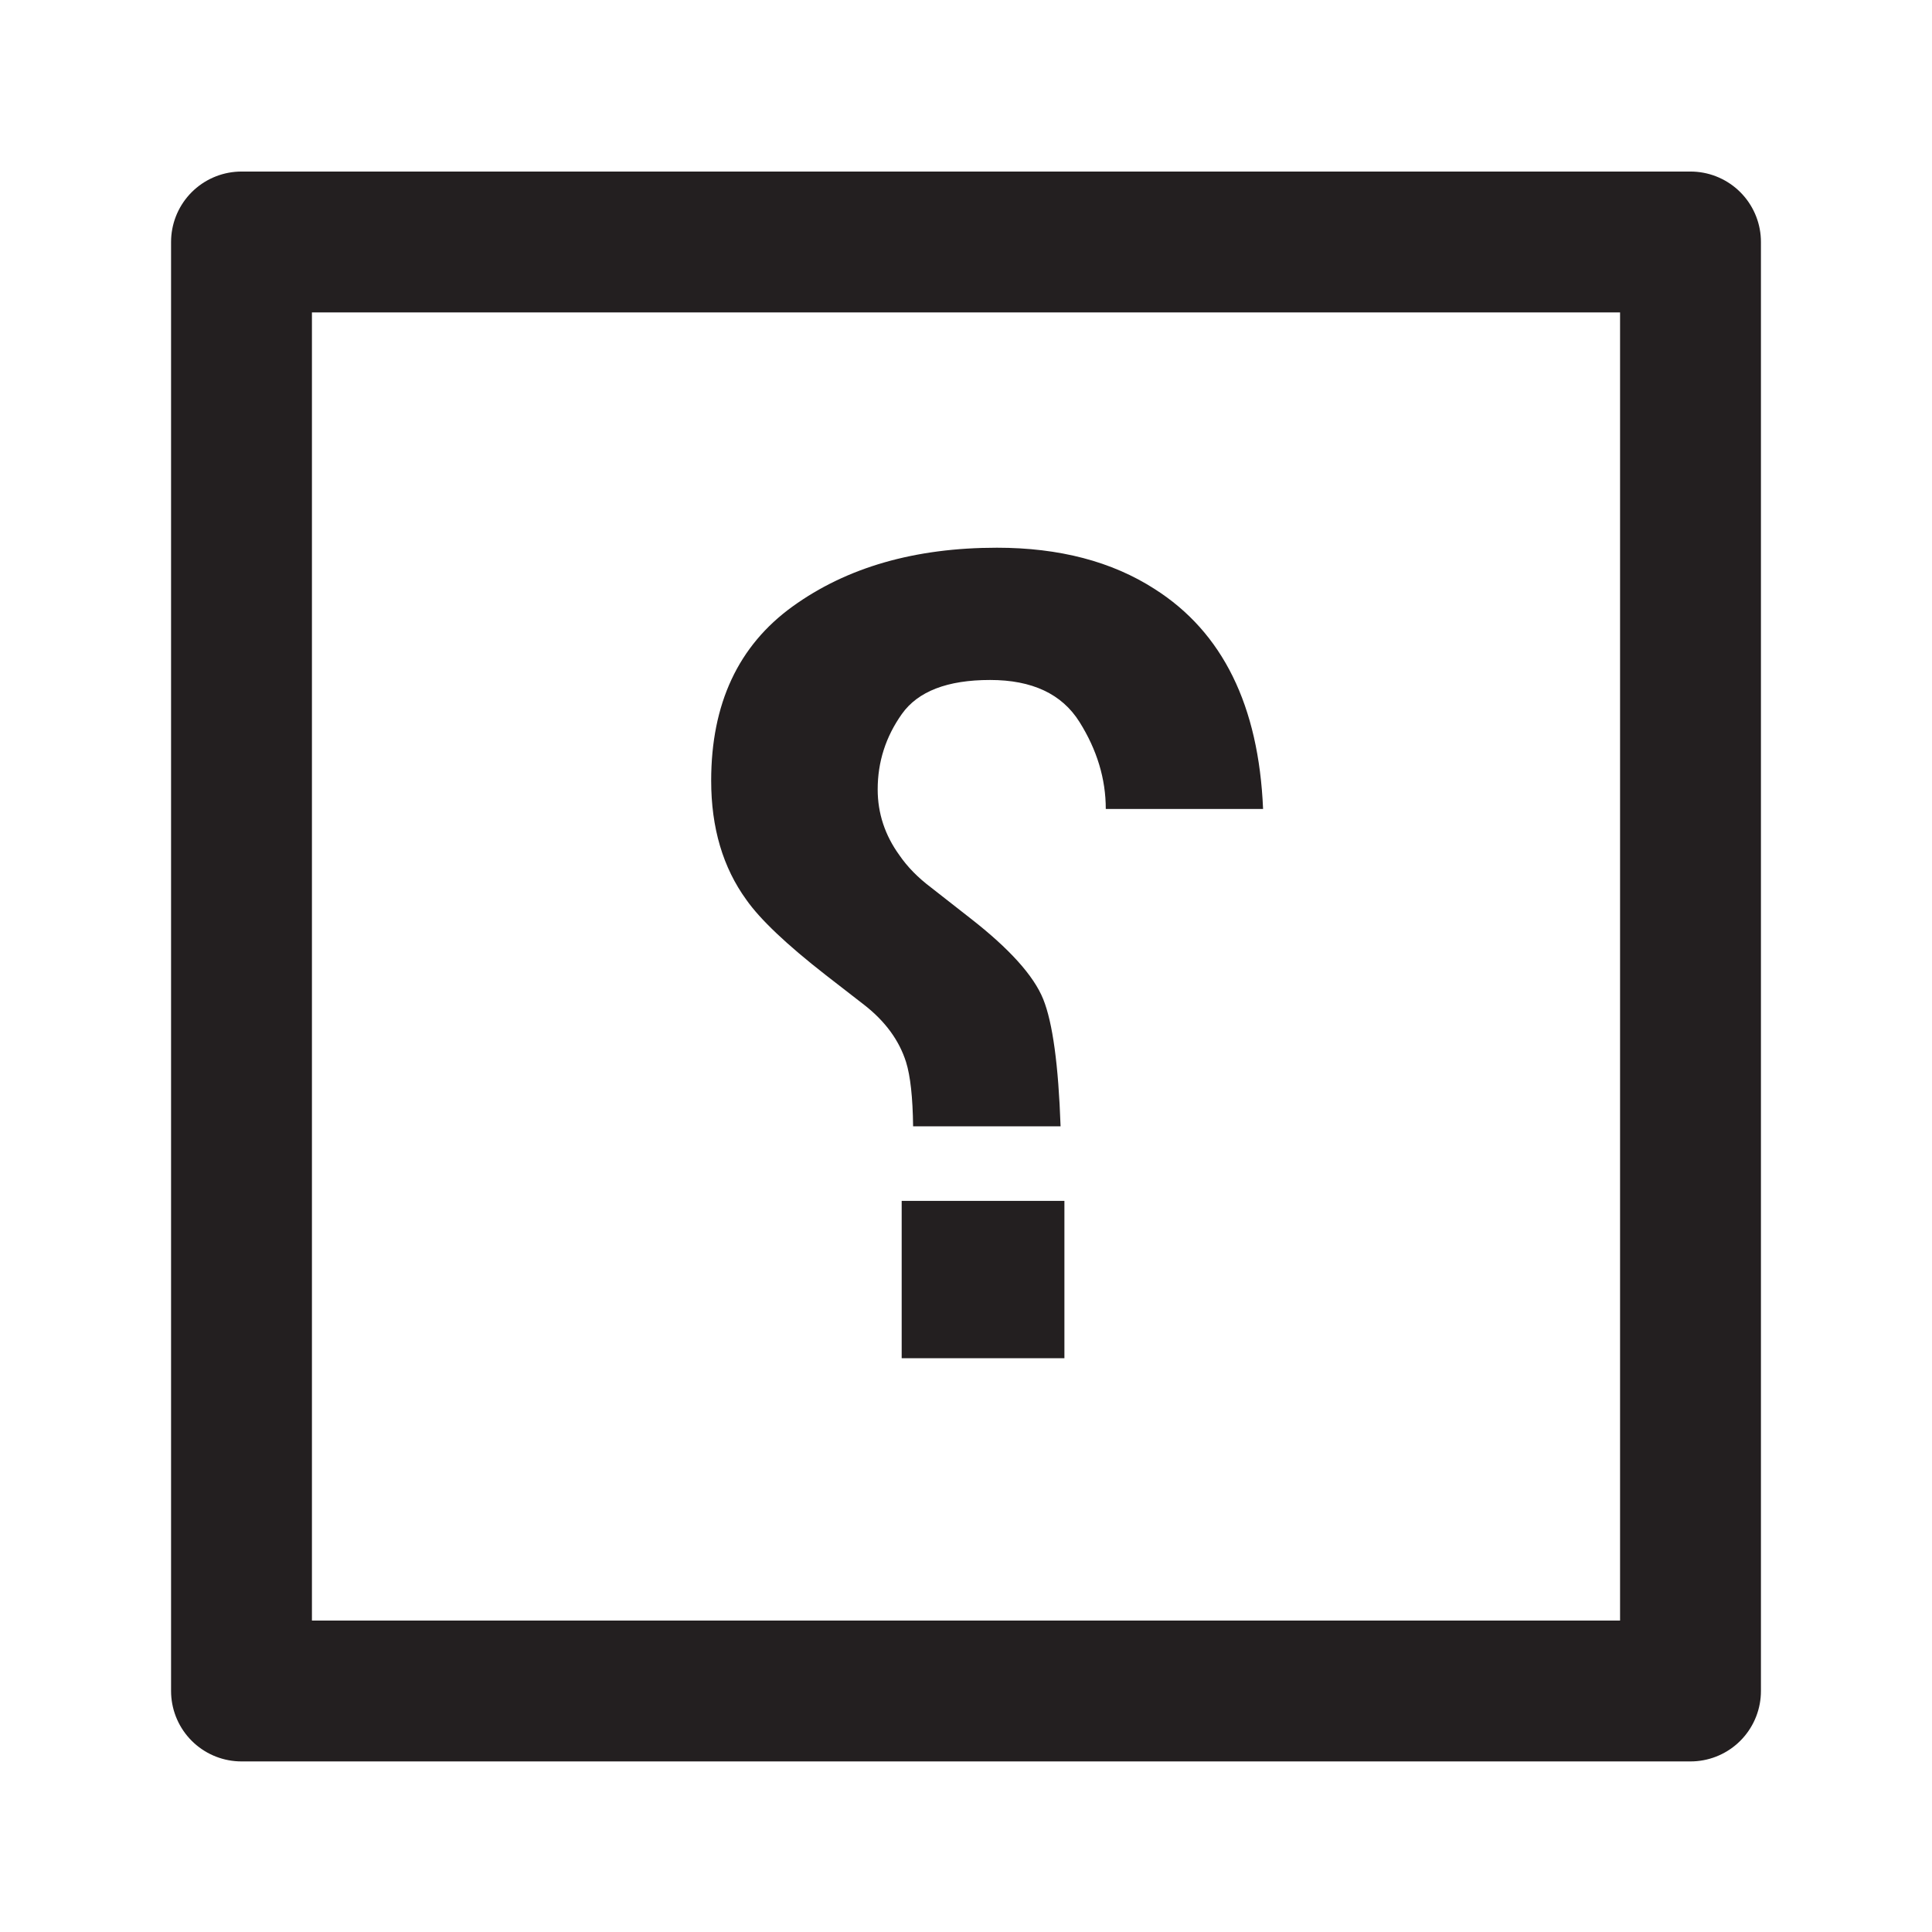 <!-- Created with Inkscape (http://www.inkscape.org/) -->
<svg xmlns:rdf="http://www.w3.org/1999/02/22-rdf-syntax-ns#" xmlns="http://www.w3.org/2000/svg" height="48" width="48" version="1.1" xmlns:cc="http://creativecommons.org/ns#" xmlns:dc="http://purl.org/dc/elements/1.1/" viewBox="0 0 48 48">
 <g transform="translate(0 -1004.4)">
  <g transform="matrix(-1 0 0 -1 56.535 1053.7)">
   <path stroke-linejoin="round" d="m50.535 7.288h-36v36h36z" stroke="#231f20" stroke-linecap="square" stroke-miterlimit="10" stroke-width="3.5" fill="none"/>
   <path d="m30.09 19.464h4.043v-3.908h-4.043v3.908zm-2.245 15.2c1.064.686 2.371 1.028 3.922 1.028 2.037 0 3.73-.487 5.078-1.461 1.347-.973 2.021-2.416 2.021-4.327 0-1.172-.292-2.159-.876-2.962-.342-.486-.998-1.109-1.969-1.866l-.958-.743c-.521-.406-.868-.88-1.039-1.42-.107-.344-.166-.875-.175-1.597h-3.664c.053 1.524.197 2.578.431 3.159s.836 1.251 1.806 2.007l.985.771c.323.244.584.51.782.799.359.495.54 1.041.54 1.635 0 .686-.201 1.31-.601 1.874-.4.563-1.131.845-2.192.845-1.044 0-1.784-.347-2.22-1.042-.436-.694-.654-1.415-.654-2.163h-3.908c.108 2.57 1.005 4.391 2.691 5.463" fill="#231f20"/>
  </g>
 </g>
</svg>
